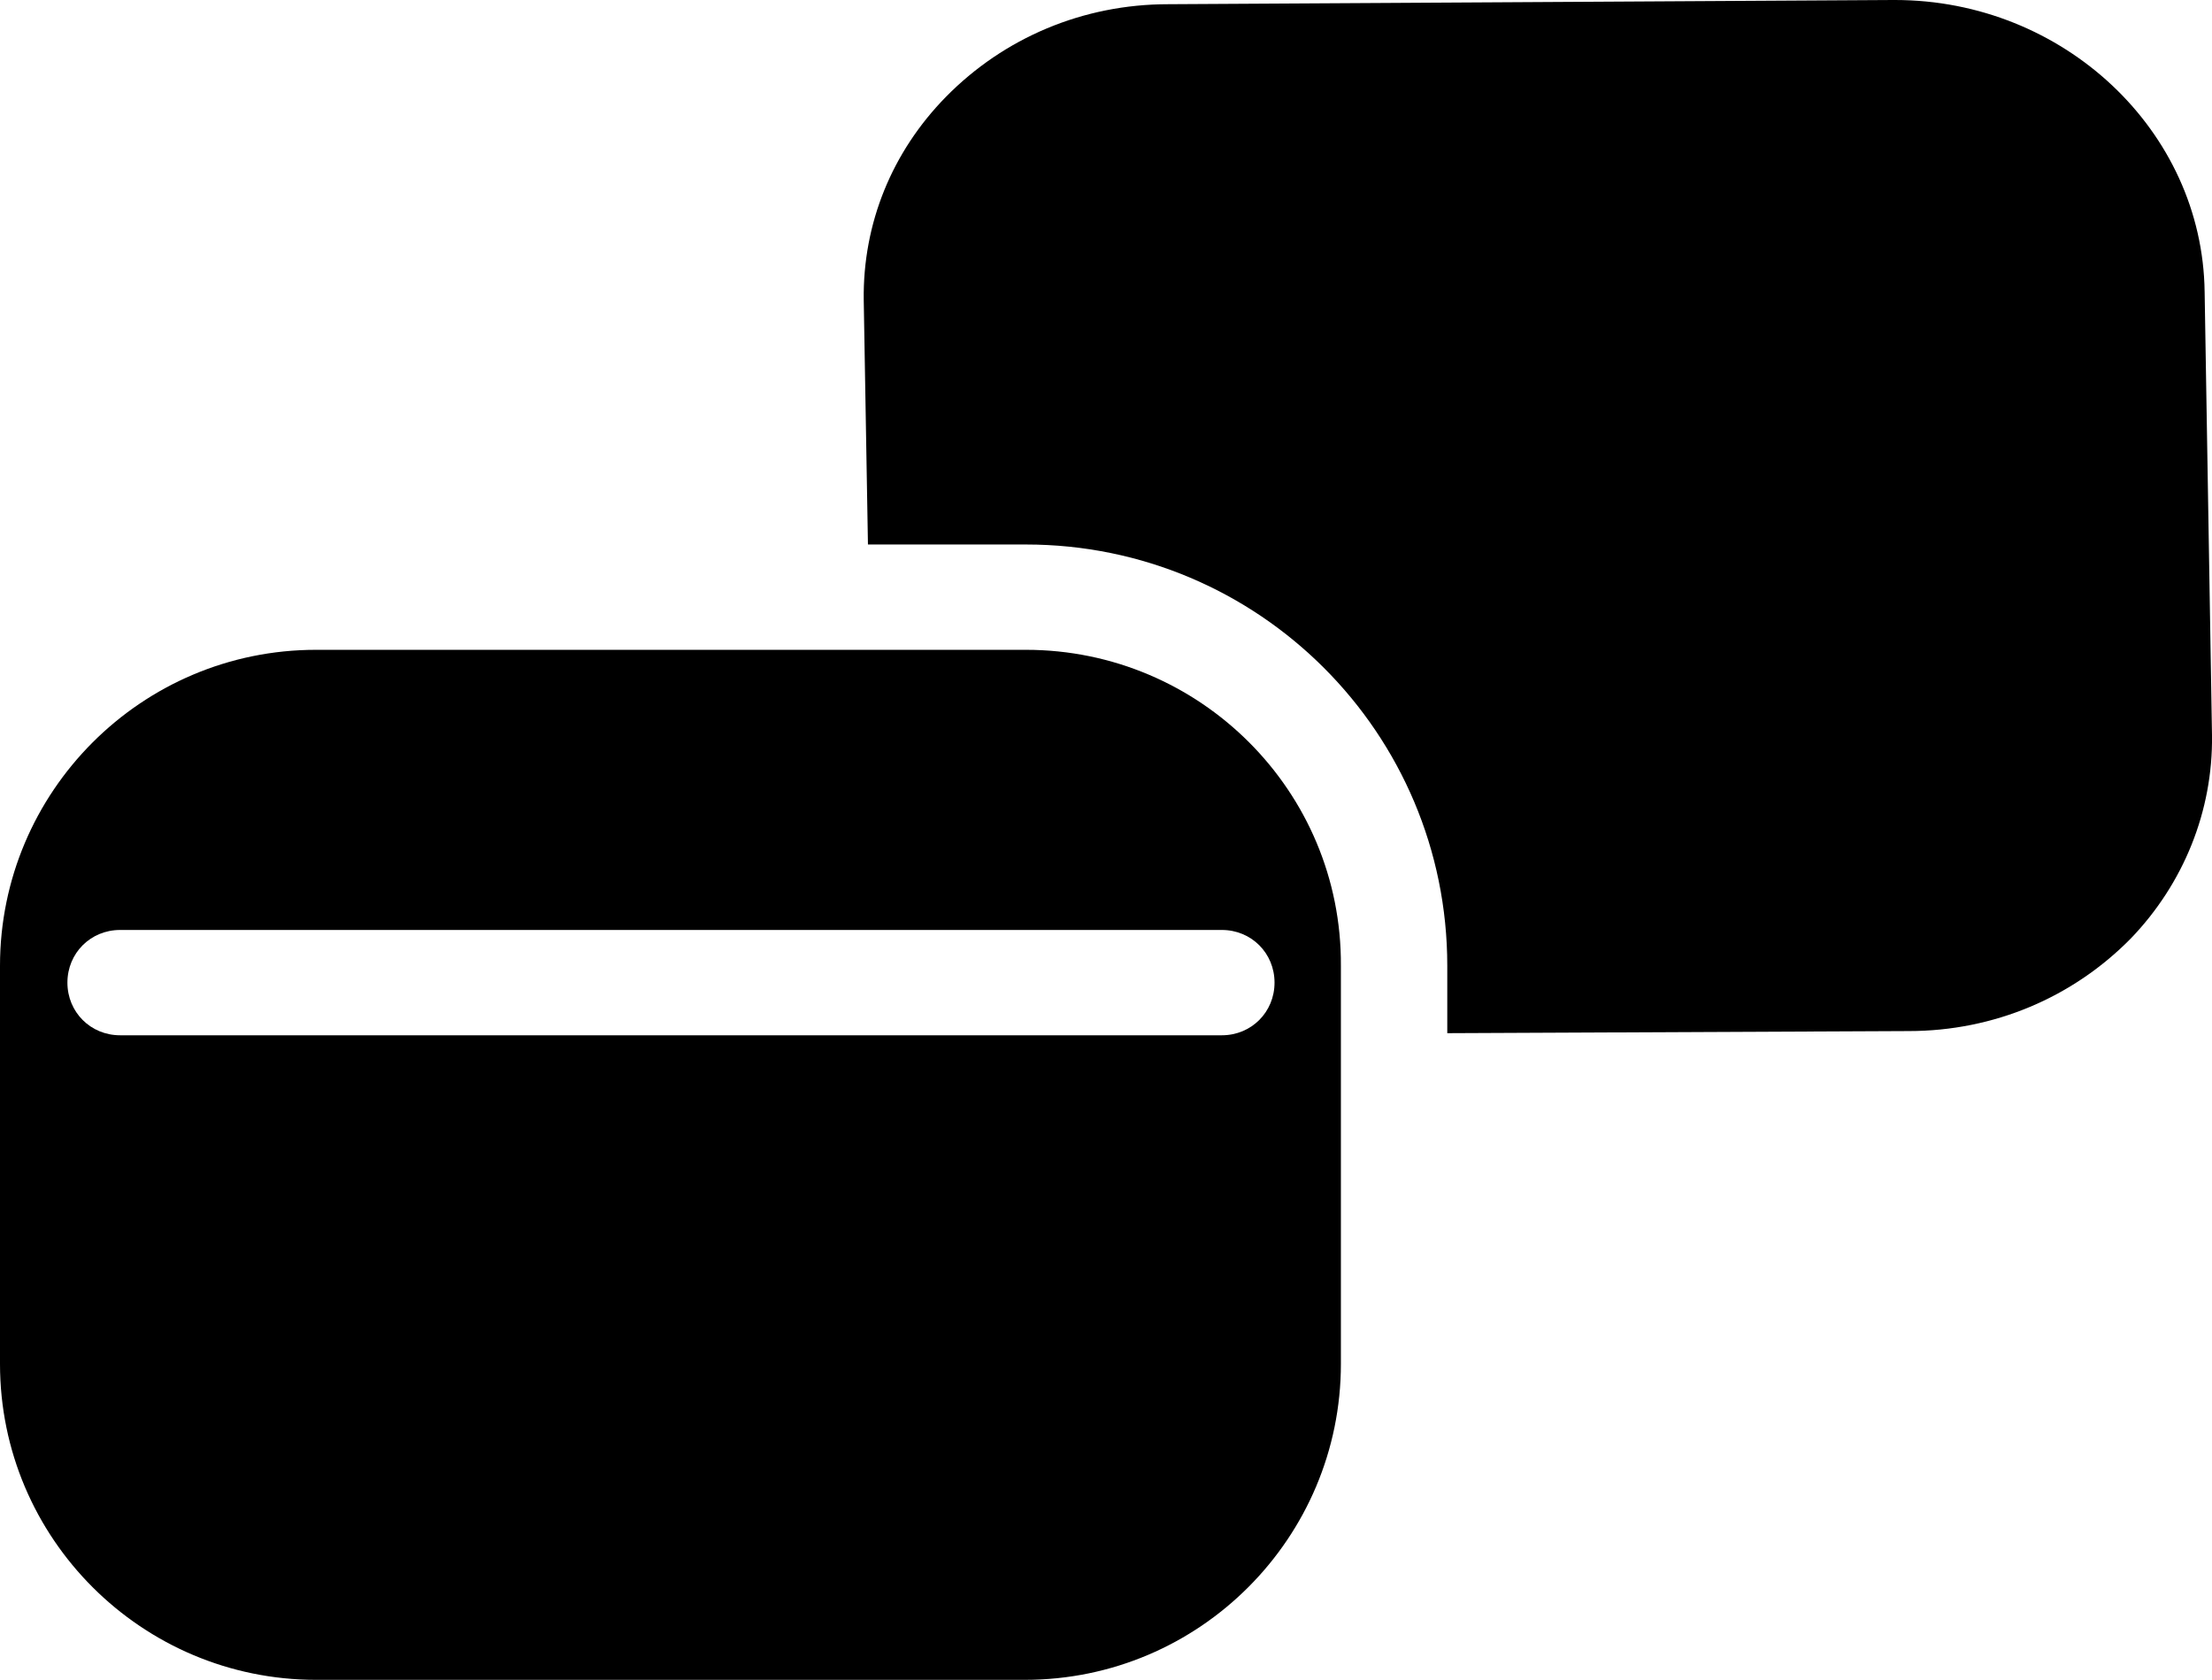 <svg xmlns="http://www.w3.org/2000/svg" viewBox="0 0 21 15.95"><path class="mc-c1" d="M20.93 2.77C20.91 1.24 19.59 0 17.99 0h-.02l-6.88.04c-.81 0-1.56.32-2.11.88-.51.52-.79 1.2-.78 1.93l.04 2.32h1.5c2.21 0 4 1.79 4 4v.64l4.38-.02c.81 0 1.56-.32 2.11-.88.5-.52.78-1.21.77-1.93l-.07-4.21z"/><path class="mc-c2" d="M19.73 2.66l-10.32.05c-.28 0-.5.23-.5.5 0 .28.22.5.5.5l10.33-.05c.28 0 .5-.23.5-.5 0-.28-.24-.51-.51-.5zM9.74 6.17H3c-1.66 0-3 1.35-3 3v3.78c0 1.66 1.35 3 3 3h6.73c1.66 0 3-1.35 3-3V9.17c.01-1.66-1.34-3-2.99-3zm1.86 3.66H1.14c-.28 0-.5-.22-.5-.5s.22-.5.5-.5H11.6c.28 0 .5.22.5.5s-.22.5-.5.5z"/><path class="mc-c1" d="M5 12.64H3c-.28 0-.5.22-.5.5s.22.5.5.5h2c.28 0 .5-.22.5-.5s-.22-.5-.5-.5z"/></svg>

